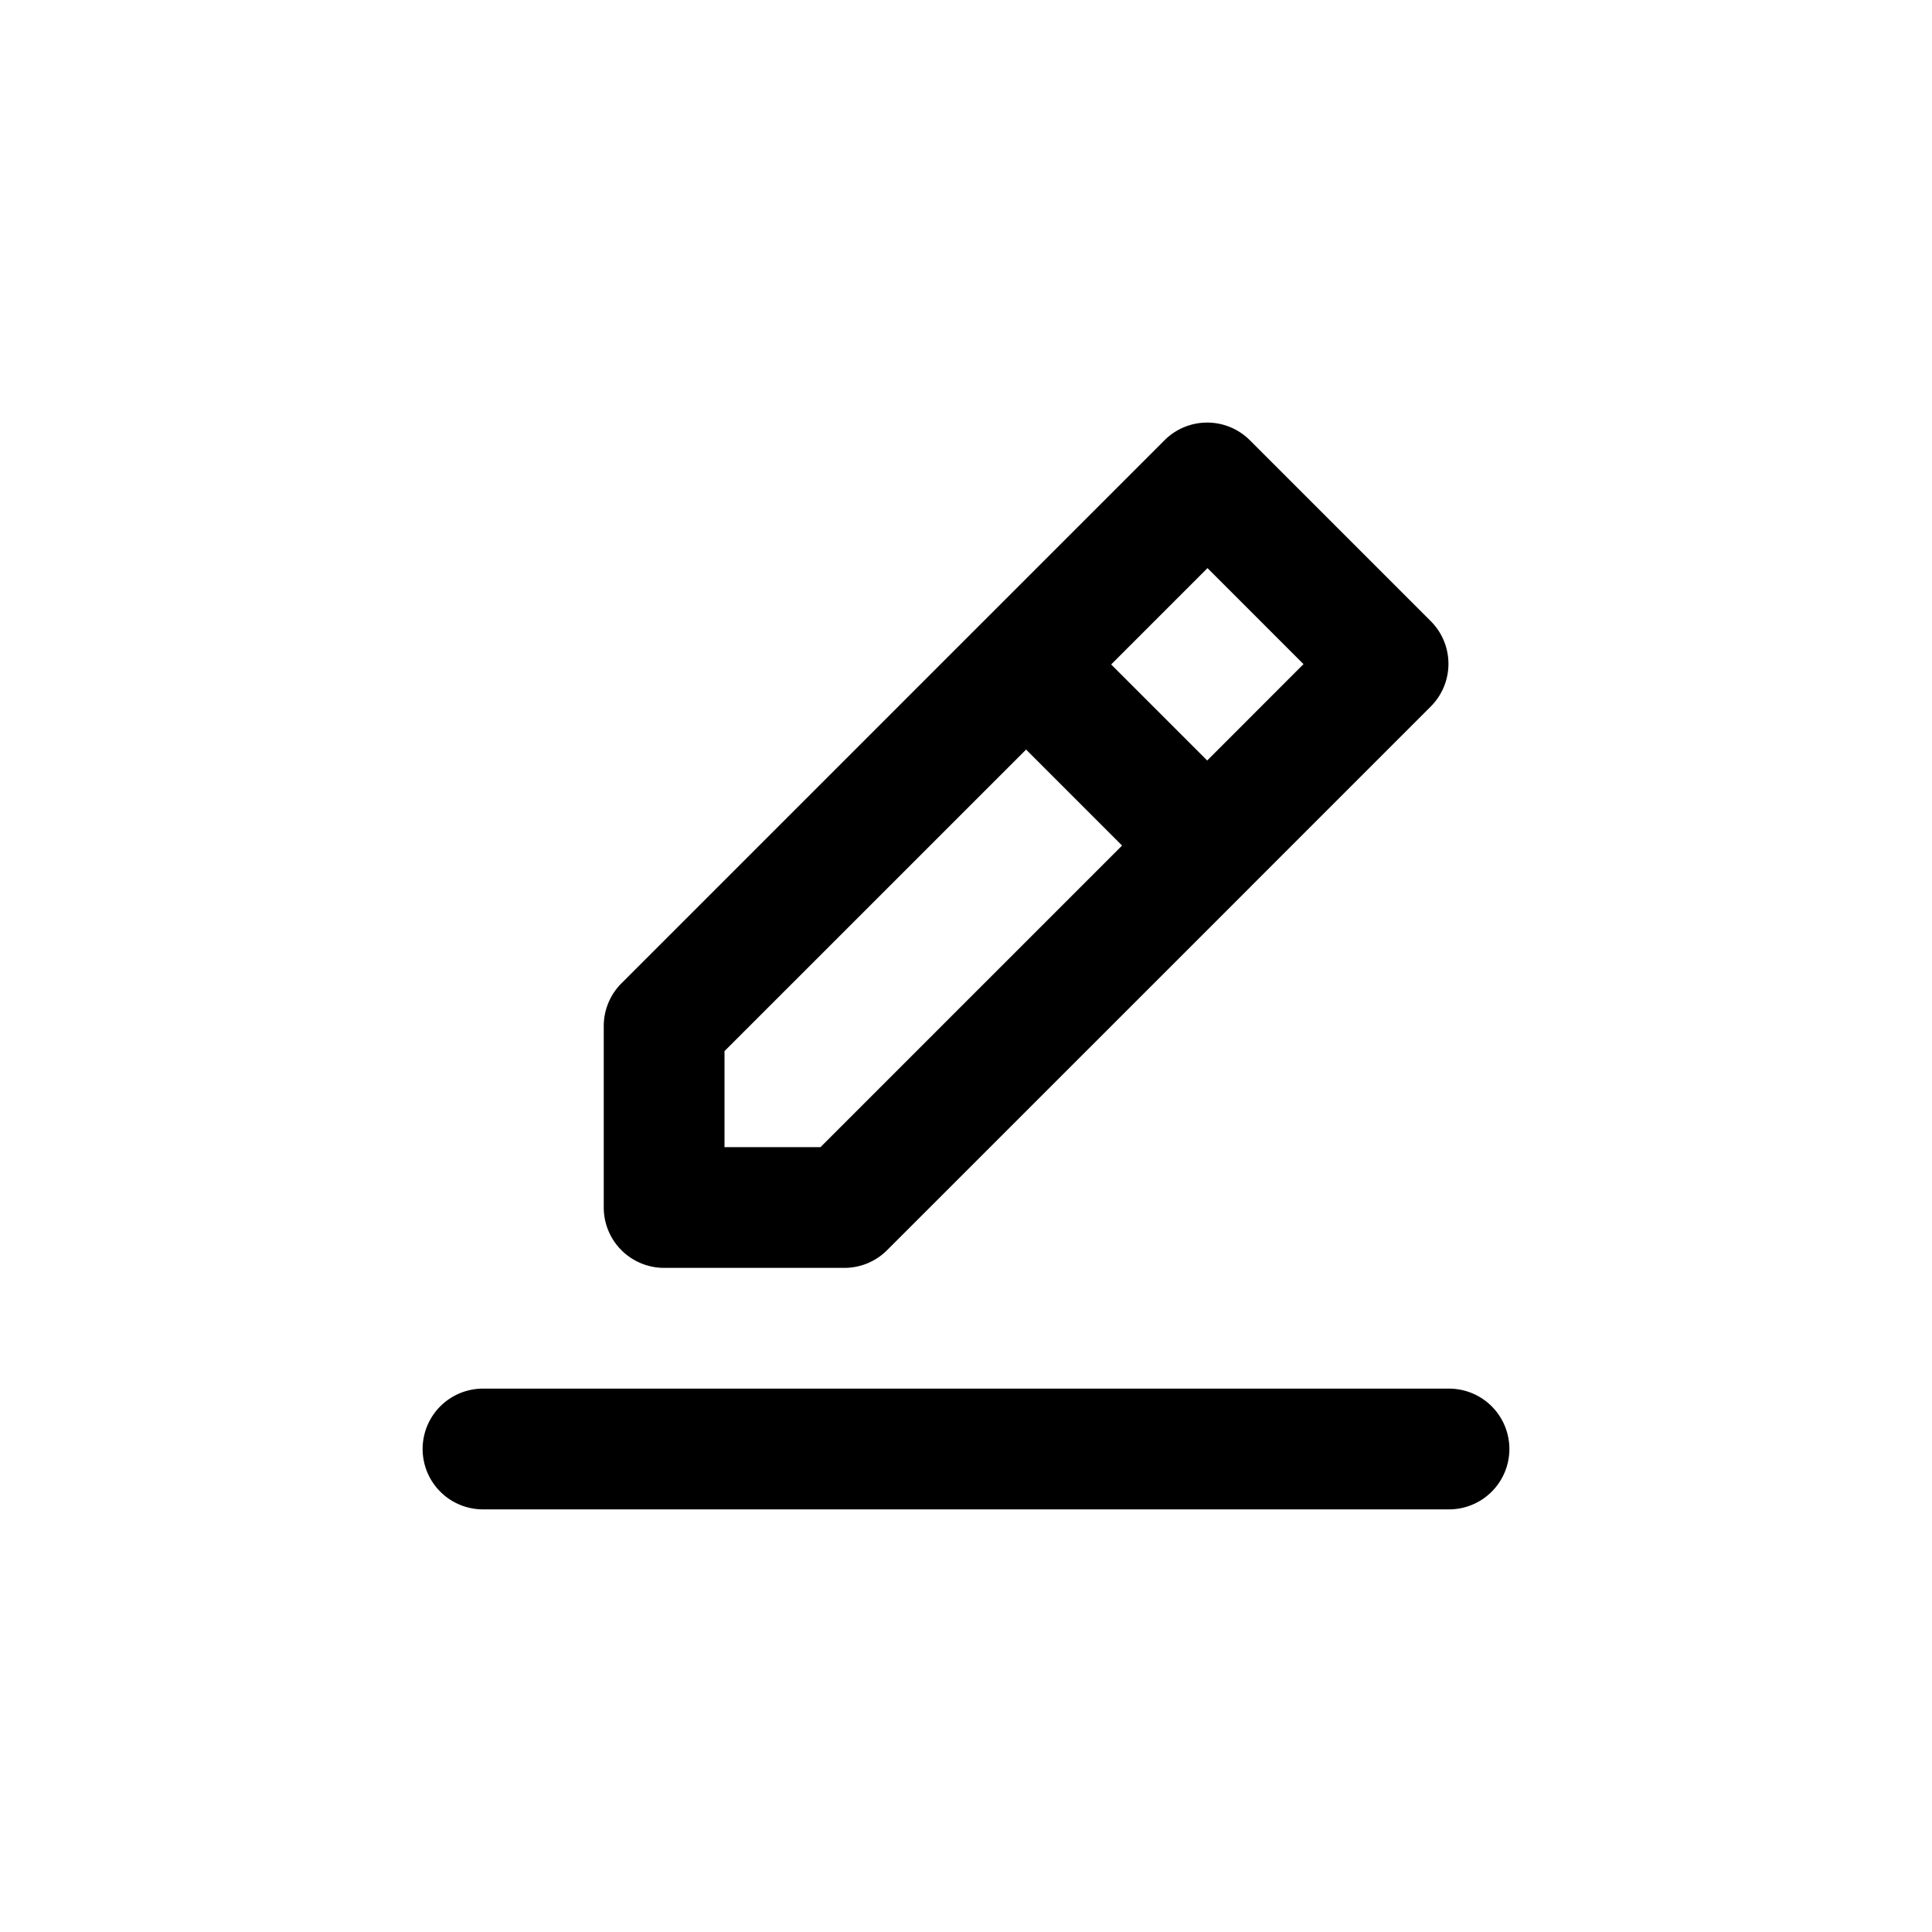 <svg t="1728385099788" class="icon" viewBox="0 0 1024 1024" version="1.1" xmlns="http://www.w3.org/2000/svg" p-id="135532" width="200" height="200"><path d="M768 800H256a32 32 0 0 1 0-64h512a32 32 0 1 1 0 64zM662.656 470.176a32 32 0 0 1-0.96 0.96L470.4 662.4A32 32 0 0 1 448 672h-96a32 32 0 0 1-32-32v-96a32 32 0 0 1 9.28-22.72l288-288a32 32 0 0 1 45.12 0l96 96a32 32 0 0 1 0 45.12l-95.744 95.744zM543.84 397.312L384 557.12V608h50.88l159.84-159.84-50.88-50.88z m45.12-45.12l50.88 50.88L690.88 352 640 301.12l-51.04 51.04z" p-id="135533"></path></svg>